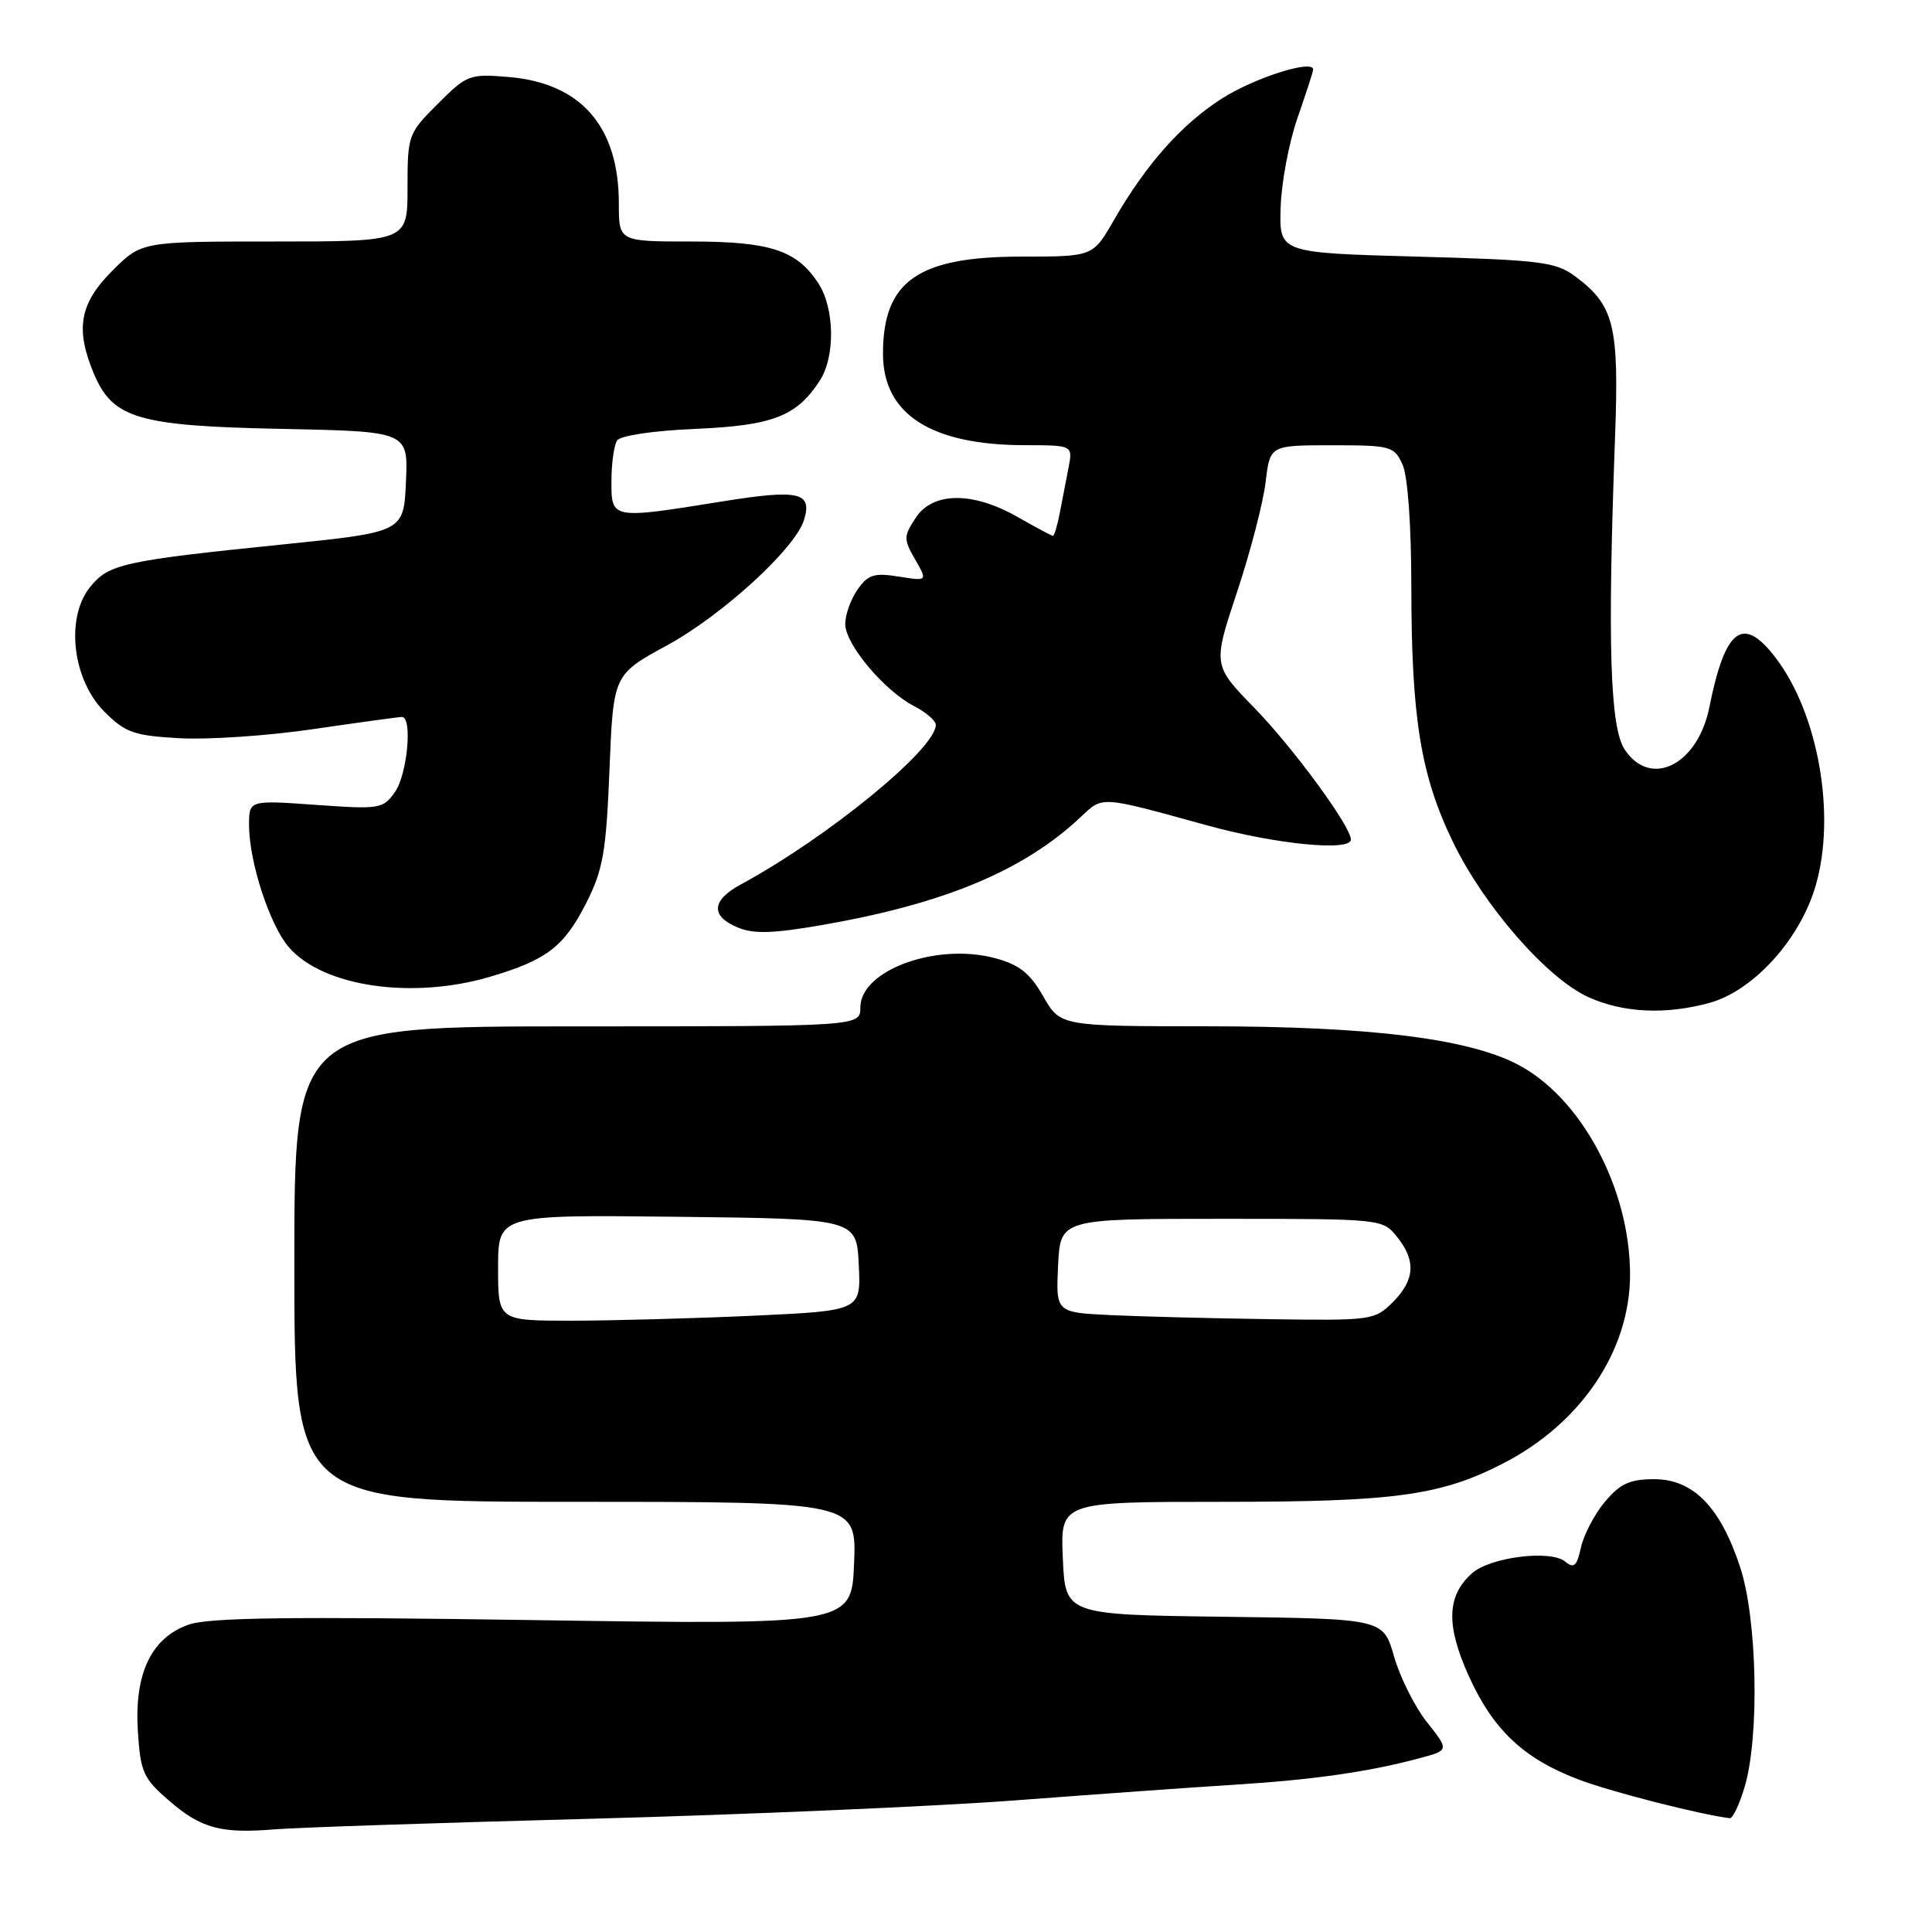 <?xml version="1.0" encoding="UTF-8" standalone="no"?>
<!DOCTYPE svg PUBLIC "-//W3C//DTD SVG 1.1//EN" "http://www.w3.org/Graphics/SVG/1.1/DTD/svg11.dtd" >
<svg xmlns="http://www.w3.org/2000/svg" xmlns:xlink="http://www.w3.org/1999/xlink" version="1.1" viewBox="0 0 256 256">
 <g >
 <path fill="currentColor"
d=" M 78.50 240.99 C 98.85 240.44 124.05 239.35 134.50 238.56 C 144.95 237.77 158.00 236.83 163.50 236.49 C 173.97 235.84 181.42 234.77 188.07 232.98 C 192.03 231.92 192.03 231.92 189.09 228.21 C 187.47 226.17 185.51 222.25 184.72 219.50 C 183.29 214.50 183.29 214.50 162.22 214.23 C 141.16 213.96 141.16 213.96 140.83 206.48 C 140.50 199.00 140.50 199.00 162.04 199.00 C 184.75 199.00 190.82 198.18 199.08 193.96 C 209.45 188.67 215.97 179.02 215.99 168.94 C 216.01 157.49 209.47 145.32 200.97 140.98 C 194.30 137.58 181.36 136.00 160.12 135.99 C 140.50 135.98 140.50 135.98 138.24 132.03 C 136.48 128.95 135.07 127.83 131.88 126.97 C 124.10 124.87 114.00 128.56 114.00 133.49 C 114.00 136.00 114.00 136.00 76.50 136.00 C 39.00 136.00 39.00 136.00 39.00 167.50 C 39.00 199.00 39.00 199.00 76.25 199.00 C 113.50 199.00 113.50 199.00 113.17 207.15 C 112.84 215.30 112.84 215.30 70.67 214.67 C 38.50 214.19 27.67 214.33 25.00 215.27 C 20.03 217.02 17.78 221.76 18.27 229.43 C 18.62 234.84 18.98 235.65 22.43 238.62 C 26.67 242.29 29.29 242.99 36.50 242.39 C 39.25 242.16 58.15 241.53 78.50 240.99 Z  M 231.18 236.75 C 233.16 230.08 232.84 214.54 230.59 207.69 C 227.97 199.69 224.37 196.00 219.19 196.00 C 215.97 196.00 214.68 196.59 212.67 198.98 C 211.30 200.61 209.87 203.33 209.49 205.02 C 208.94 207.53 208.56 207.88 207.40 206.92 C 205.46 205.31 197.40 206.33 195.02 208.49 C 191.71 211.48 191.59 215.33 194.58 221.99 C 197.83 229.23 201.92 233.08 209.32 235.85 C 213.70 237.49 225.49 240.49 229.21 240.92 C 229.60 240.96 230.49 239.09 231.18 236.75 Z  M 226.50 132.89 C 232.34 131.29 238.52 124.47 240.59 117.34 C 243.29 108.04 240.97 94.71 235.35 87.25 C 230.97 81.45 228.61 83.17 226.50 93.70 C 224.97 101.37 218.69 104.50 215.27 99.30 C 213.33 96.34 212.99 85.23 214.00 58.00 C 214.55 43.08 213.90 40.46 208.68 36.59 C 206.13 34.70 204.10 34.45 187.68 34.00 C 169.50 33.50 169.50 33.50 169.69 27.50 C 169.79 24.20 170.80 18.84 171.94 15.59 C 173.07 12.34 174.00 9.47 174.00 9.21 C 174.00 7.83 166.17 10.32 161.87 13.08 C 156.51 16.52 151.85 21.78 147.55 29.25 C 144.81 34.00 144.81 34.00 135.36 34.00 C 121.63 34.00 117.00 37.24 117.00 46.87 C 117.00 54.89 123.36 58.98 135.83 58.99 C 142.16 59.00 142.16 59.00 141.58 62.00 C 141.26 63.65 140.74 66.35 140.42 68.00 C 140.10 69.65 139.70 71.00 139.52 71.00 C 139.35 71.00 137.25 69.88 134.85 68.51 C 128.90 65.11 123.60 65.15 121.33 68.62 C 119.72 71.08 119.72 71.44 121.26 74.13 C 122.91 77.01 122.91 77.01 119.09 76.40 C 115.83 75.88 115.02 76.13 113.63 78.12 C 112.73 79.40 112.00 81.45 112.00 82.69 C 112.00 85.37 117.16 91.52 121.15 93.58 C 122.72 94.39 124.00 95.50 124.00 96.05 C 124.00 99.24 109.69 110.95 98.15 117.20 C 94.27 119.30 94.12 121.39 97.76 122.90 C 99.88 123.78 102.45 123.70 109.05 122.55 C 125.16 119.74 135.66 115.35 143.19 108.27 C 146.18 105.46 145.62 105.42 160.00 109.38 C 169.09 111.88 179.00 112.85 179.00 111.24 C 179.00 109.51 171.38 99.12 166.23 93.82 C 160.70 88.14 160.70 88.14 163.91 78.46 C 165.68 73.14 167.38 66.58 167.70 63.89 C 168.28 59.00 168.28 59.00 176.48 59.00 C 184.30 59.00 184.73 59.12 185.84 61.55 C 186.54 63.08 187.00 69.54 187.01 77.80 C 187.02 95.13 188.25 102.71 192.49 111.50 C 196.59 120.01 204.97 129.63 210.46 132.12 C 215.07 134.21 220.69 134.48 226.50 132.89 Z  M 64.99 129.41 C 72.47 127.19 74.74 125.44 77.69 119.63 C 79.91 115.24 80.32 112.91 80.76 101.98 C 81.27 89.39 81.27 89.39 88.39 85.51 C 95.69 81.53 105.32 72.73 106.52 68.94 C 107.70 65.22 105.89 64.80 95.66 66.45 C 80.99 68.81 81.00 68.81 81.02 63.75 C 81.02 61.41 81.36 58.99 81.77 58.37 C 82.19 57.72 86.53 57.07 92.10 56.83 C 102.38 56.39 105.53 55.18 108.60 50.48 C 110.70 47.28 110.61 40.86 108.42 37.51 C 105.56 33.15 102.04 32.00 91.55 32.00 C 82.00 32.00 82.00 32.00 82.00 26.97 C 82.00 16.74 76.98 10.99 67.35 10.20 C 62.22 9.77 61.86 9.91 58.01 13.76 C 54.08 17.68 54.00 17.91 54.00 24.88 C 54.00 32.00 54.00 32.00 36.38 32.00 C 18.76 32.00 18.76 32.00 14.88 35.88 C 10.56 40.20 9.95 43.56 12.42 49.47 C 14.93 55.46 18.24 56.44 37.29 56.83 C 54.09 57.17 54.09 57.17 53.79 63.83 C 53.50 70.50 53.50 70.50 37.50 72.14 C 16.22 74.31 14.36 74.73 11.88 77.86 C 8.66 81.95 9.62 90.08 13.82 94.29 C 16.62 97.09 17.73 97.48 23.82 97.82 C 27.58 98.03 35.58 97.49 41.60 96.60 C 47.61 95.72 52.86 95.00 53.26 95.00 C 54.68 95.00 53.98 102.58 52.35 104.92 C 50.76 107.19 50.35 107.25 41.85 106.65 C 33.00 106.02 33.00 106.02 33.00 109.33 C 33.00 114.19 35.74 122.59 38.28 125.52 C 42.82 130.76 54.64 132.48 64.99 129.41 Z  M 66.00 167.98 C 66.00 160.96 66.00 160.96 89.75 161.23 C 113.50 161.50 113.50 161.50 113.79 167.59 C 114.09 173.68 114.09 173.68 99.79 174.34 C 91.93 174.70 81.11 174.99 75.75 175.00 C 66.00 175.00 66.00 175.00 66.00 167.98 Z  M 147.20 174.26 C 139.91 173.91 139.91 173.91 140.20 167.71 C 140.50 161.50 140.50 161.50 161.84 161.50 C 183.06 161.50 183.19 161.51 185.09 163.86 C 187.66 167.03 187.49 169.60 184.55 172.55 C 182.15 174.94 181.73 174.99 168.30 174.80 C 160.71 174.69 151.22 174.45 147.20 174.26 Z "/>
</g>
</svg>